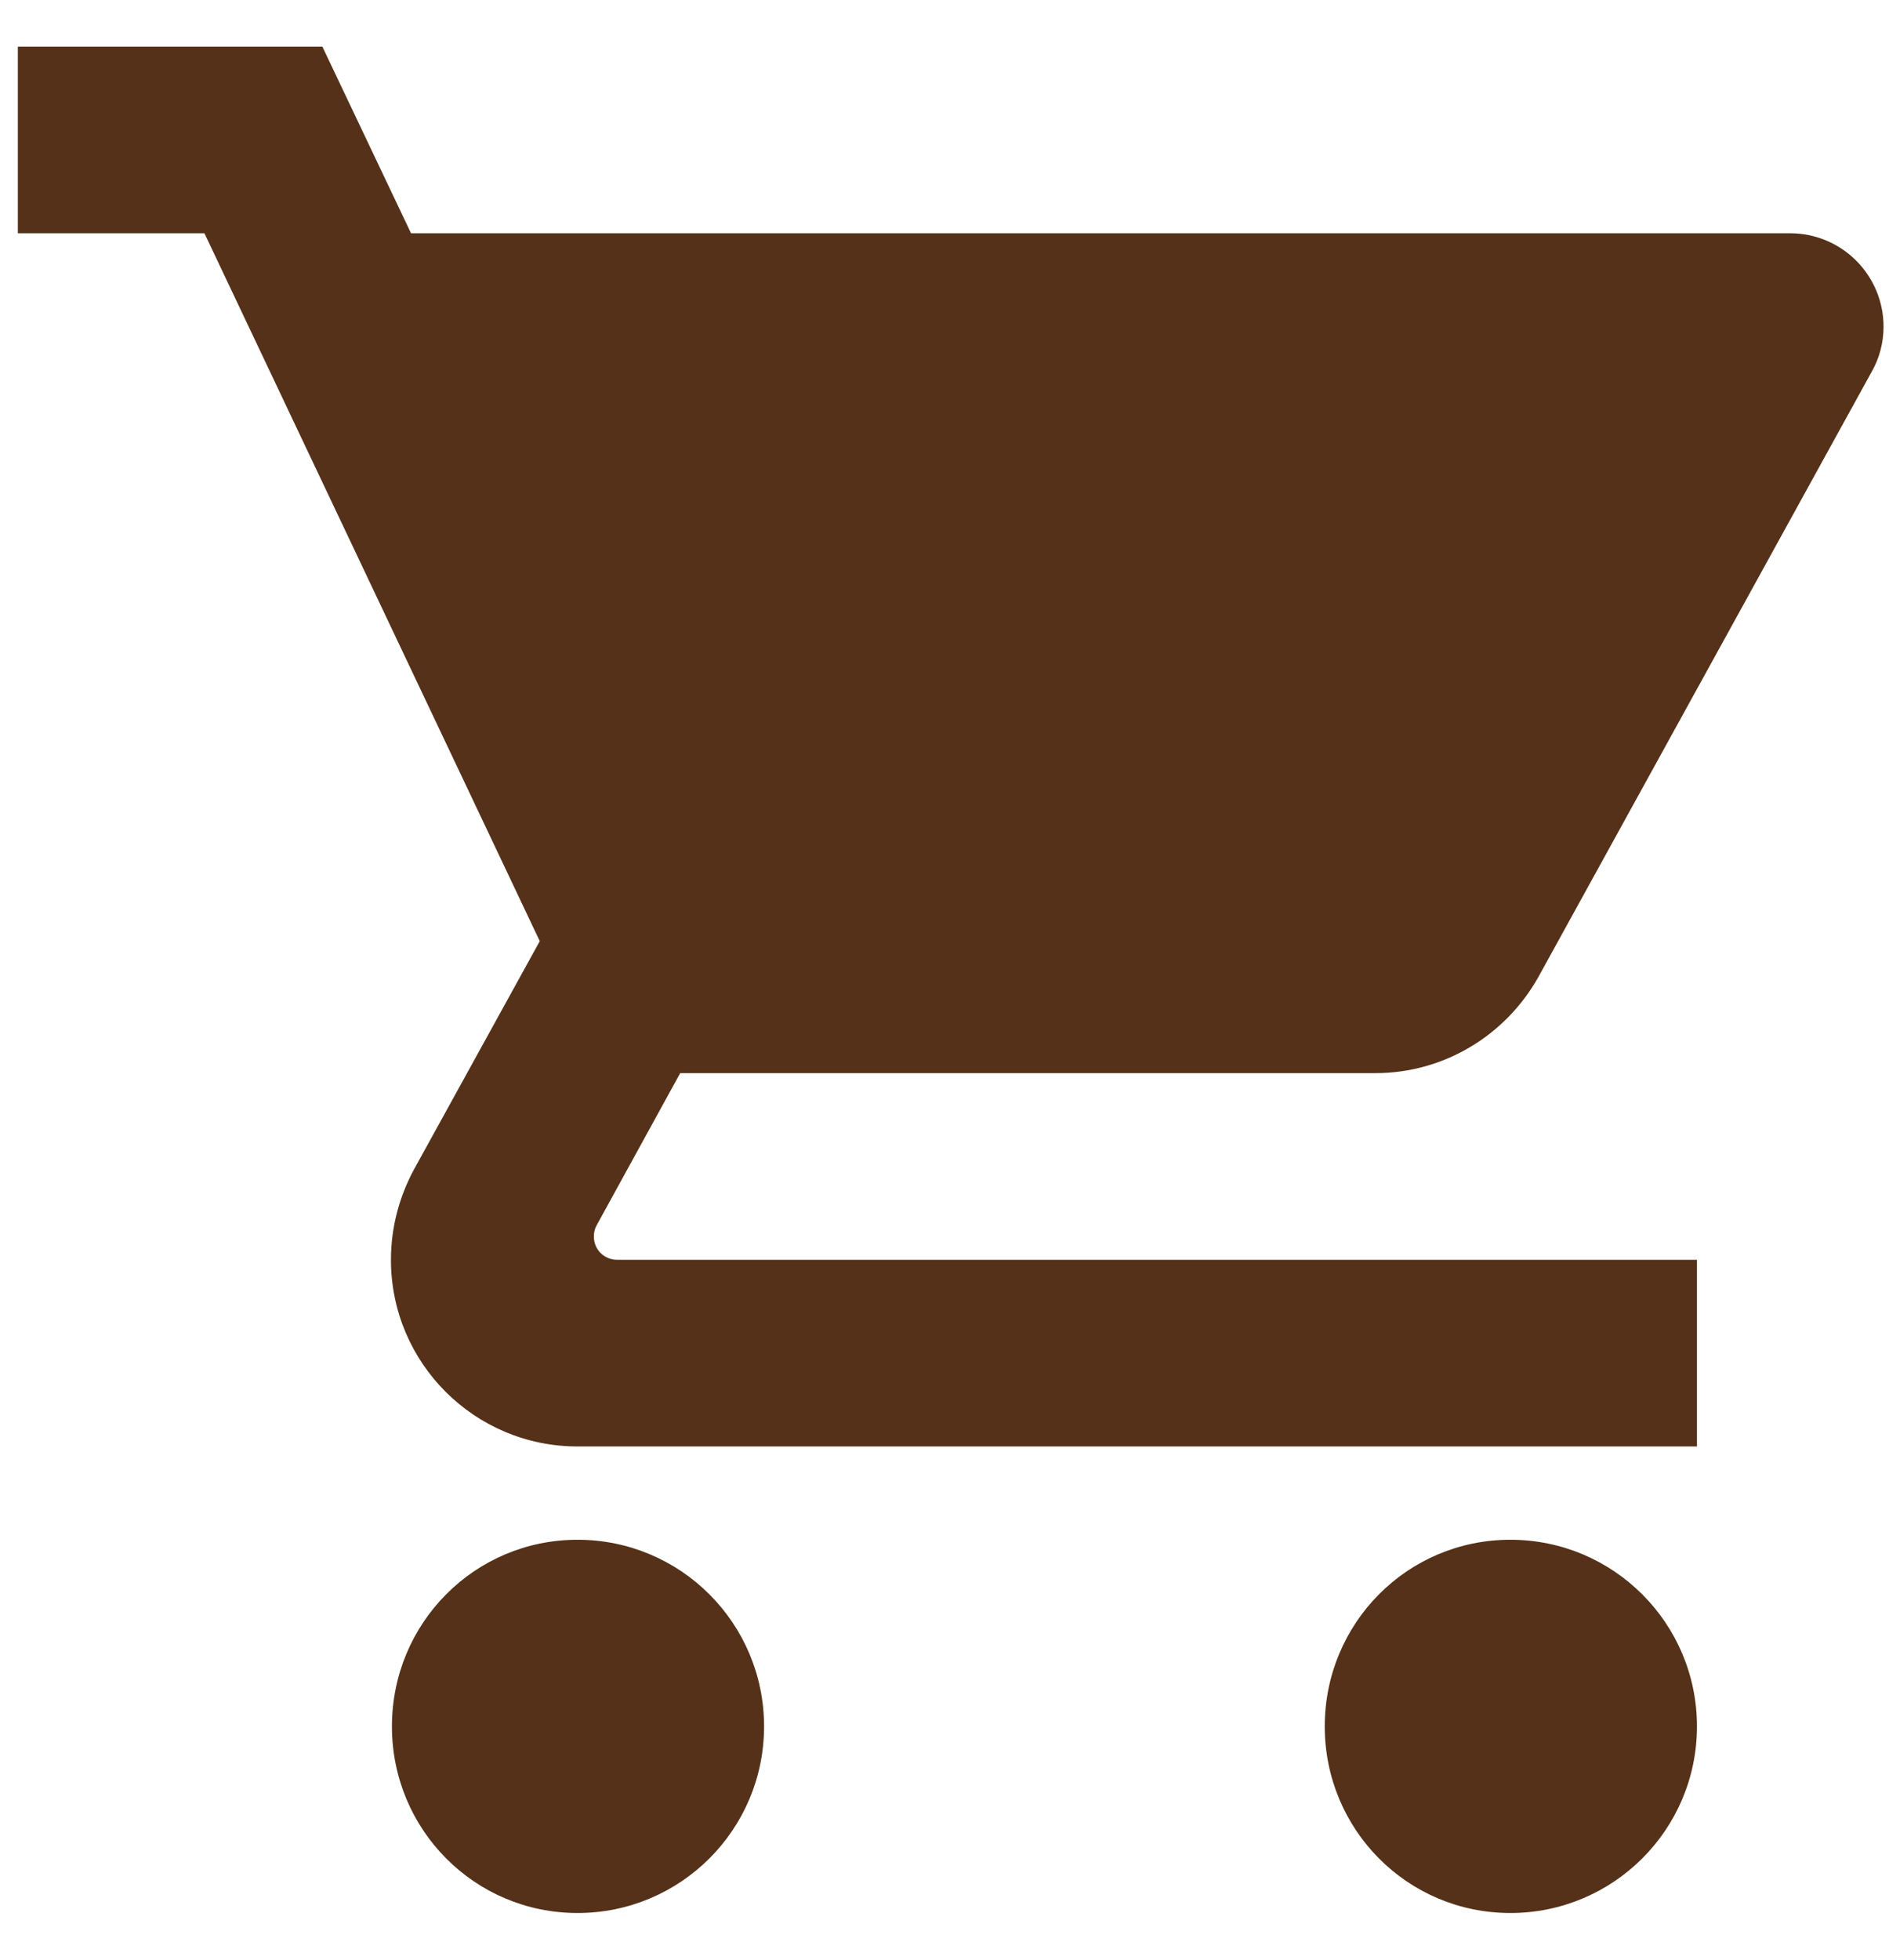 <svg width="27" height="28" viewBox="0 0 27 28" fill="none" xmlns="http://www.w3.org/2000/svg">
<path d="M8.255 22C6.782 22 5.602 23.193 5.602 24.667C5.602 26.14 6.782 27.333 8.255 27.333C9.728 27.333 10.921 26.14 10.921 24.667C10.921 23.193 9.728 22 8.255 22ZM0.255 0.667V3.333H2.922L7.715 13.447L5.915 16.713C5.708 17.1 5.588 17.533 5.588 18C5.588 19.473 6.782 20.667 8.255 20.667H24.255V18H8.822C8.635 18 8.488 17.853 8.488 17.667C8.488 17.607 8.502 17.553 8.528 17.507L9.722 15.333H19.655C20.655 15.333 21.528 14.78 21.988 13.96L26.755 5.307C26.861 5.12 26.922 4.9 26.922 4.667C26.922 4.313 26.781 3.974 26.531 3.724C26.281 3.474 25.942 3.333 25.588 3.333H5.875L4.608 0.667H0.255ZM21.588 22C20.115 22 18.935 23.193 18.935 24.667C18.935 26.14 20.115 27.333 21.588 27.333C23.061 27.333 24.255 26.14 24.255 24.667C24.255 23.193 23.061 22 21.588 22Z" fill="#543118"/>
</svg>

